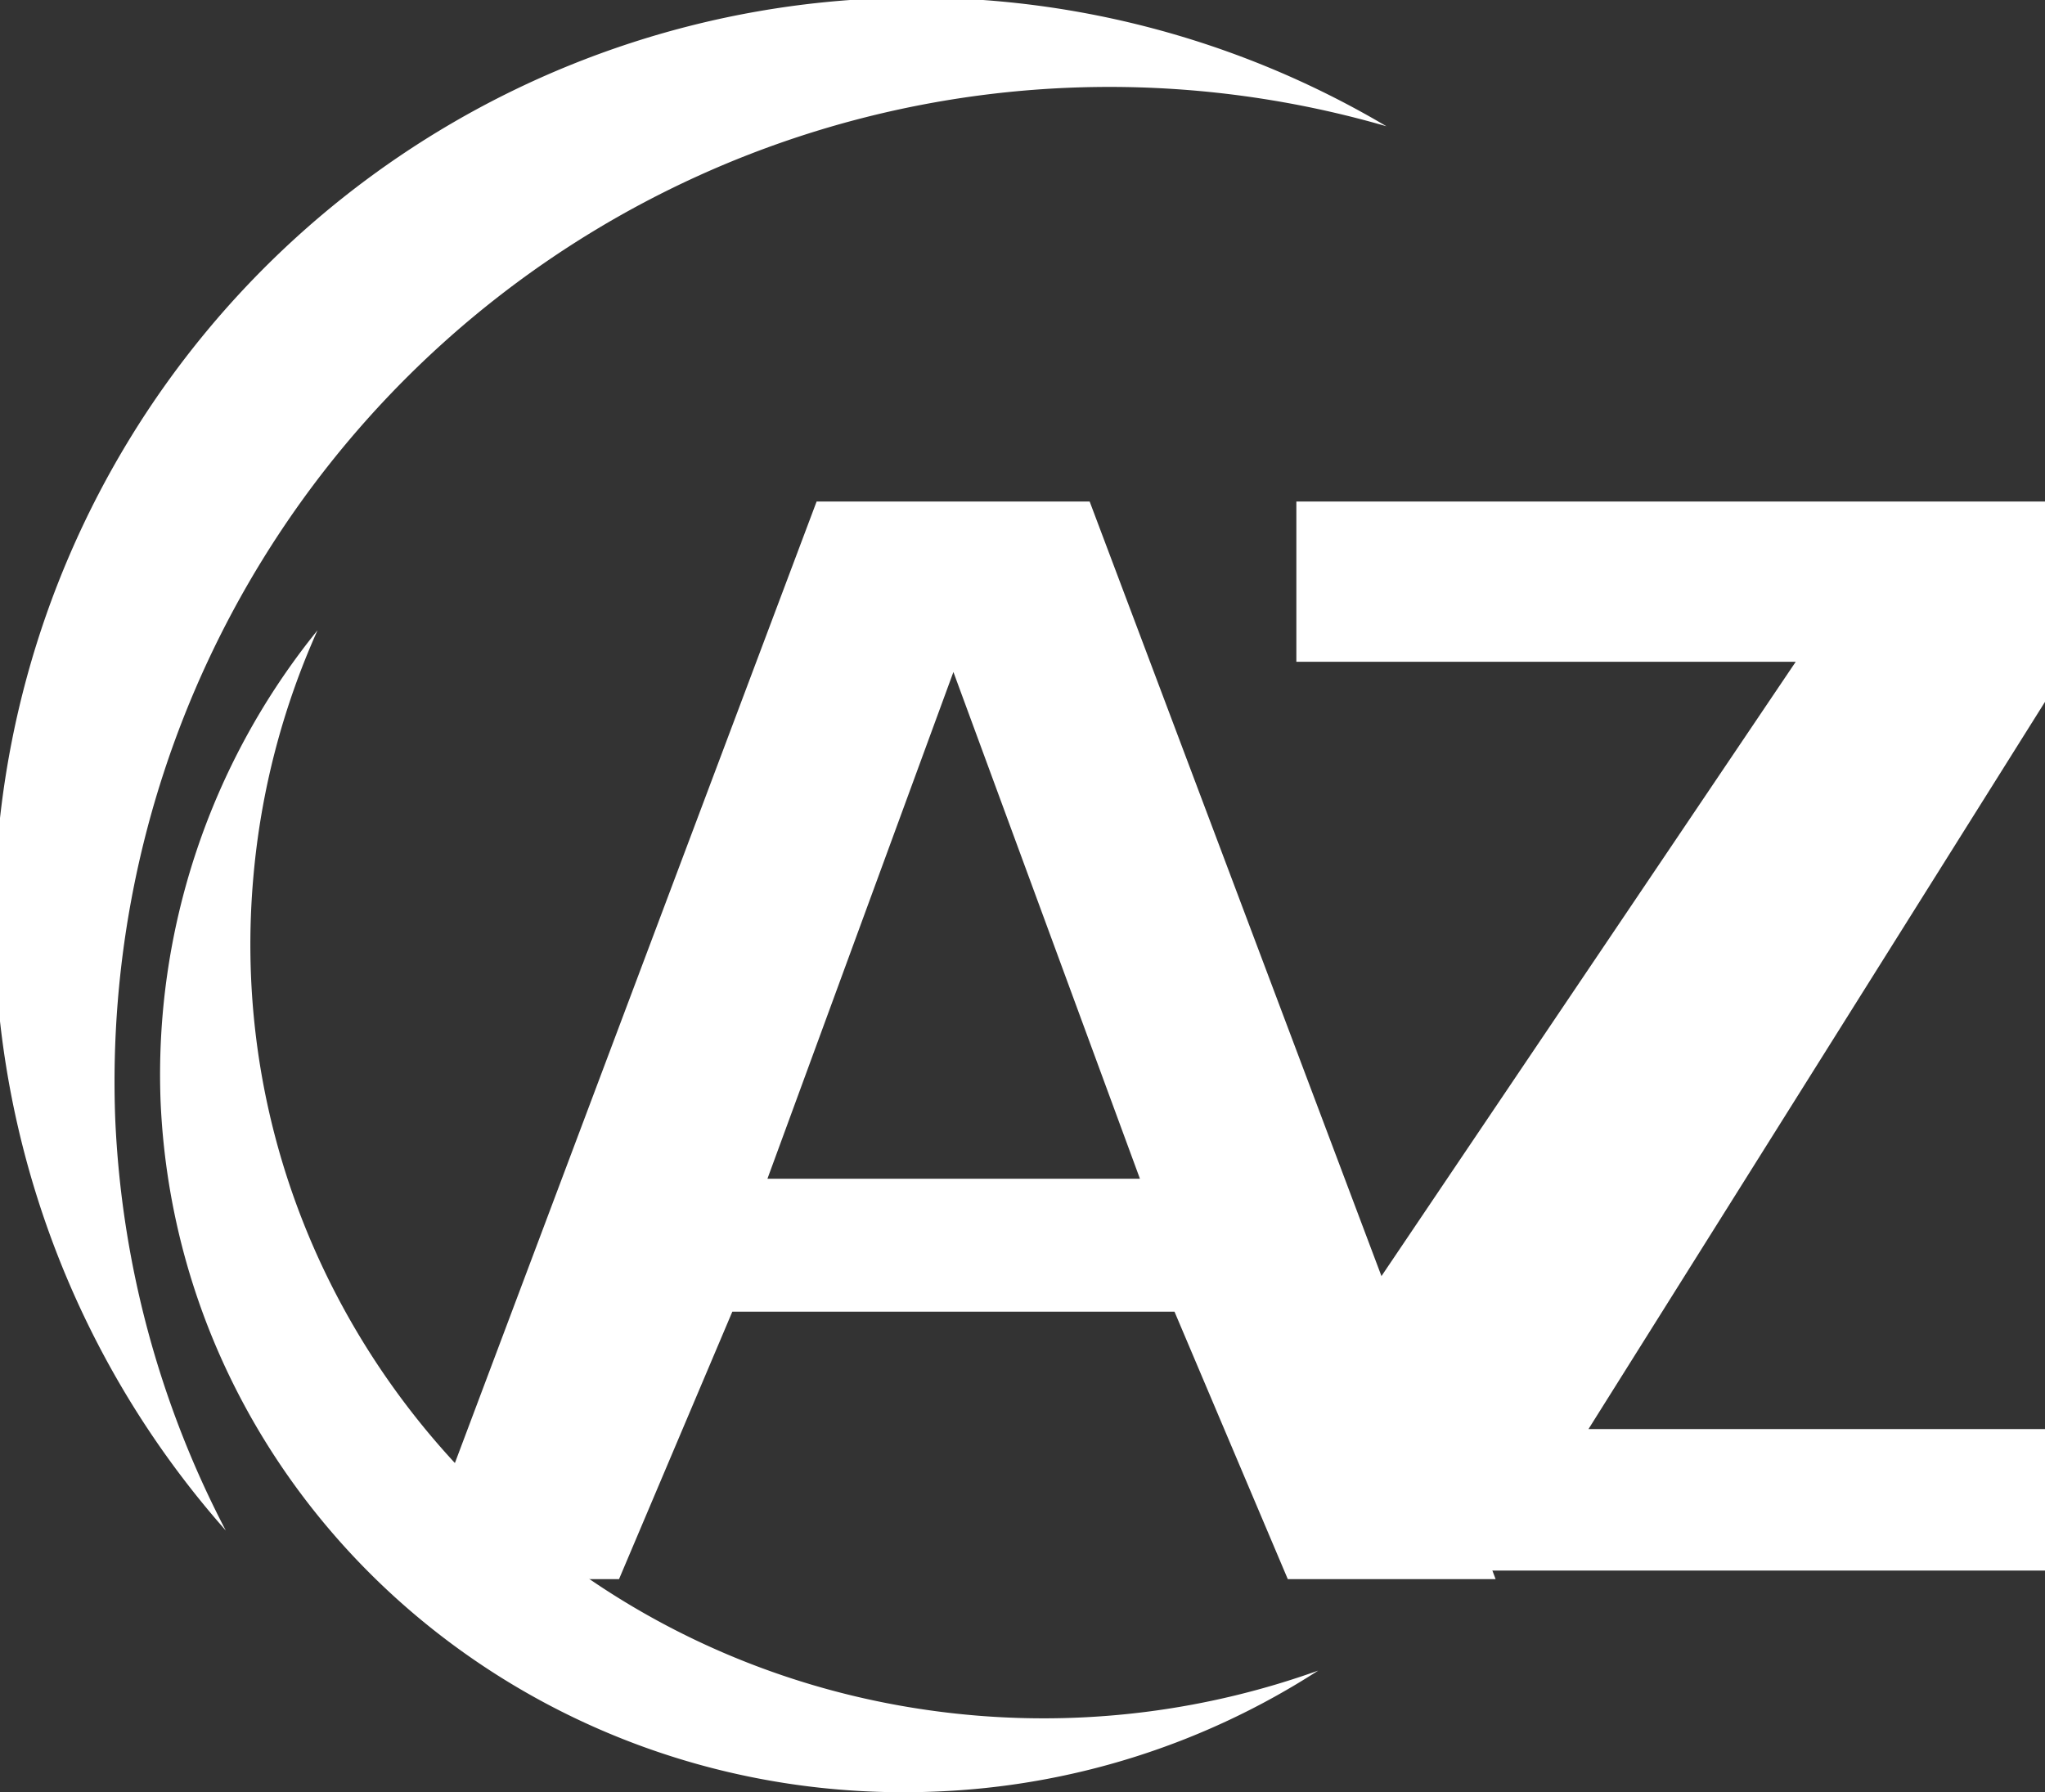 <svg xmlns="http://www.w3.org/2000/svg" viewBox="0 0 74 64.86"><rect x="0" y="0" width="74" height="64.86" fill="#333333" stroke="none"/><defs><style>.cls-1{fill:#fff;}</style></defs><title>logo-white</title><g id="Capa_2" data-name="Capa 2"><g id="Capa_1-2" data-name="Capa 1"><polygon class="cls-1" points="74 25.4 57.48 51.72 74 51.72 74 56.84 46.91 56.84 46.91 50.75 64.98 23.95 46.91 23.95 46.91 18.15 74 18.15 74 25.4"/><path class="cls-1" d="M50.17,4.57a36,36,0,0,0-46,35.93,35.48,35.48,0,0,0,4,14.89A33.37,33.37,0,0,1,50.17,4.57Z"/><path class="cls-1" d="M39.43,18.15H29.55l-14.67,39h7.52l4.1-9.68h16l4.1,9.68h7.52ZM27.77,42.66l6.73-18.34,6.75,18.34Z"/><path class="cls-1" d="M11.49,22.81a27.66,27.66,0,0,0-2.32,8.91C7.79,47.2,19.54,60.8,35.37,62.09A29.44,29.44,0,0,0,47.7,60.46a27.49,27.49,0,0,1-13.89,4.38c-14.87.59-27.39-10.61-28-25A25.55,25.55,0,0,1,11.49,22.81Z"/></g></g></svg>